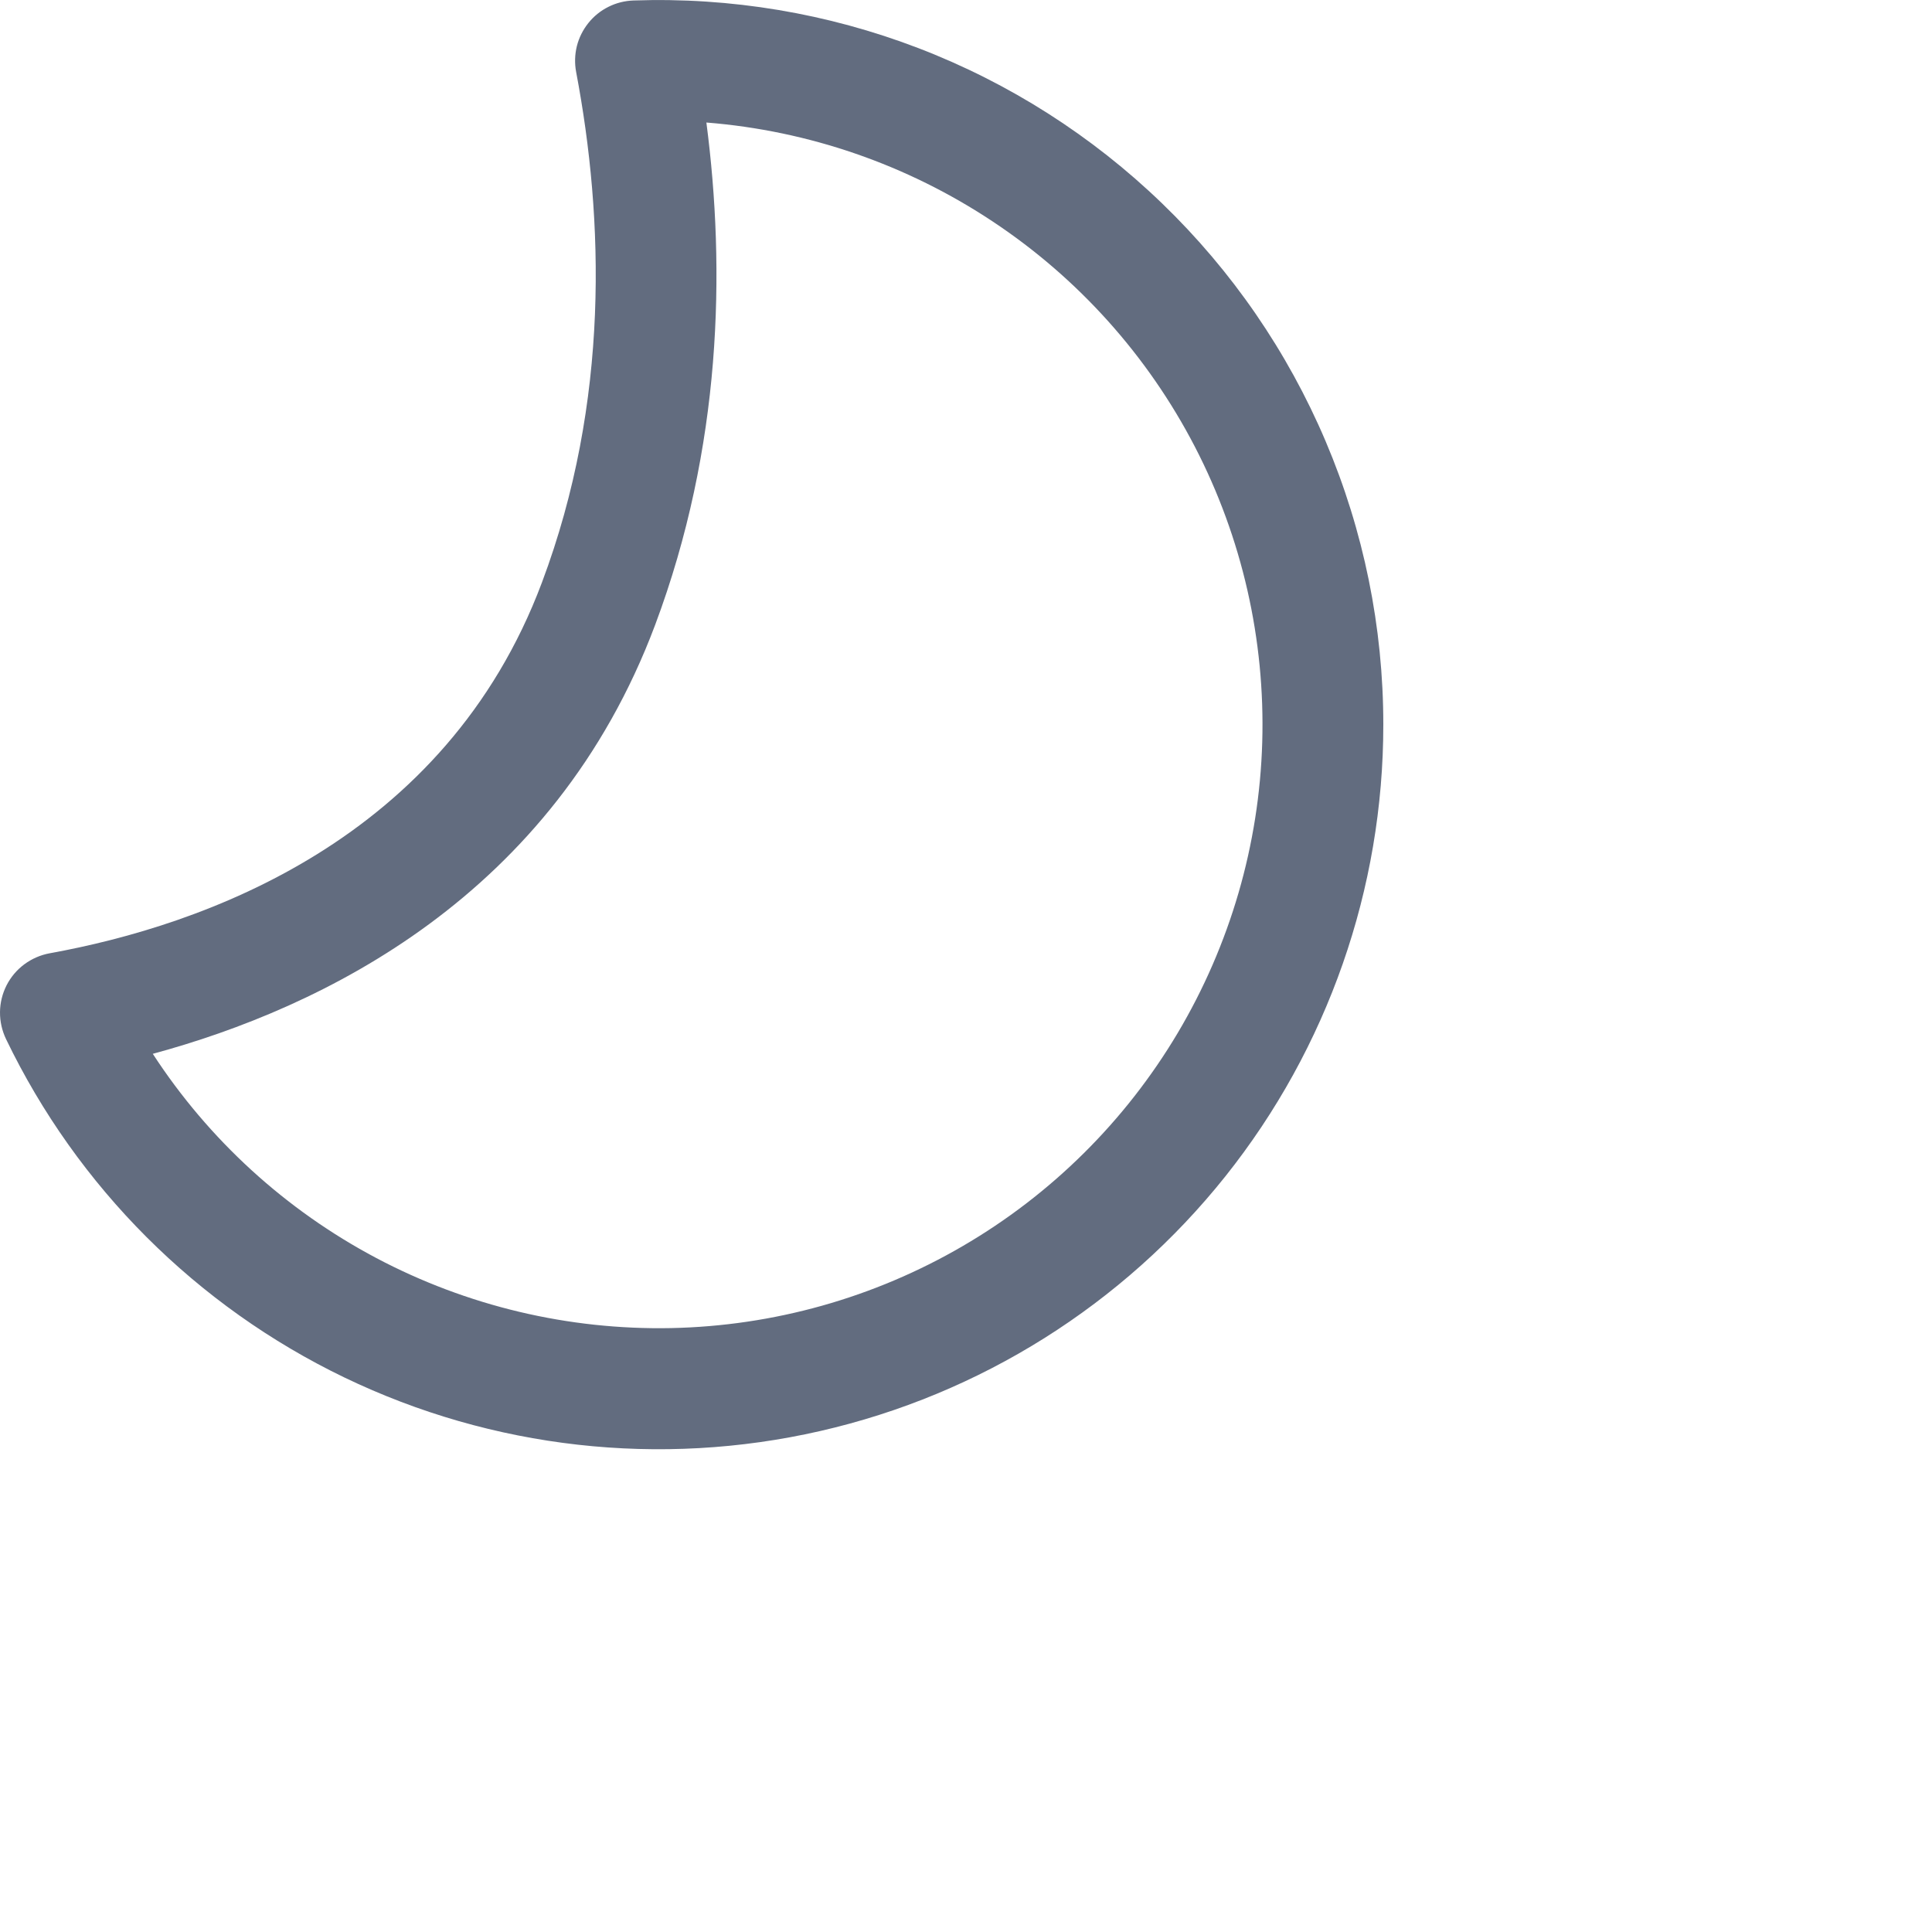 <svg width="26" height="26" viewBox="0 0 24 24" fill="none" xmlns="http://www.w3.org/2000/svg">
<path d="M8.775 1.522C10.046 1.623 11.269 2.046 12.331 2.751C13.393 3.455 14.258 4.419 14.844 5.551C15.43 6.683 15.717 7.945 15.68 9.219C15.643 10.493 15.281 11.736 14.63 12.832C13.979 13.927 13.059 14.839 11.958 15.48C10.856 16.122 9.61 16.472 8.336 16.498C7.061 16.523 5.802 16.224 4.675 15.628C3.549 15.032 2.593 14.159 1.898 13.091C4.002 12.521 6.872 11.137 8.138 7.764C8.966 5.553 9.014 3.356 8.775 1.522ZM17.184 9C17.184 7.792 16.941 6.596 16.468 5.483C15.996 4.371 15.305 3.365 14.435 2.526C13.566 1.687 12.537 1.031 11.409 0.598C10.28 0.165 9.077 -0.036 7.869 0.006C7.761 0.01 7.655 0.036 7.558 0.085C7.461 0.133 7.376 0.202 7.309 0.286C7.241 0.371 7.192 0.469 7.166 0.573C7.14 0.678 7.137 0.788 7.157 0.894C7.502 2.715 7.577 4.986 6.732 7.236C5.532 10.437 2.529 11.496 0.617 11.842C0.503 11.863 0.395 11.91 0.302 11.979C0.209 12.048 0.134 12.137 0.081 12.241C0.029 12.344 0.001 12.458 3.48434e-05 12.573C-0.001 12.689 0.025 12.803 0.075 12.908C0.96 14.745 2.442 16.227 4.279 17.112C6.117 17.997 8.2 18.231 10.188 17.777C12.176 17.323 13.951 16.207 15.222 14.613C16.493 13.018 17.185 11.039 17.184 9Z" fill="#626C7F"/>
</svg>
